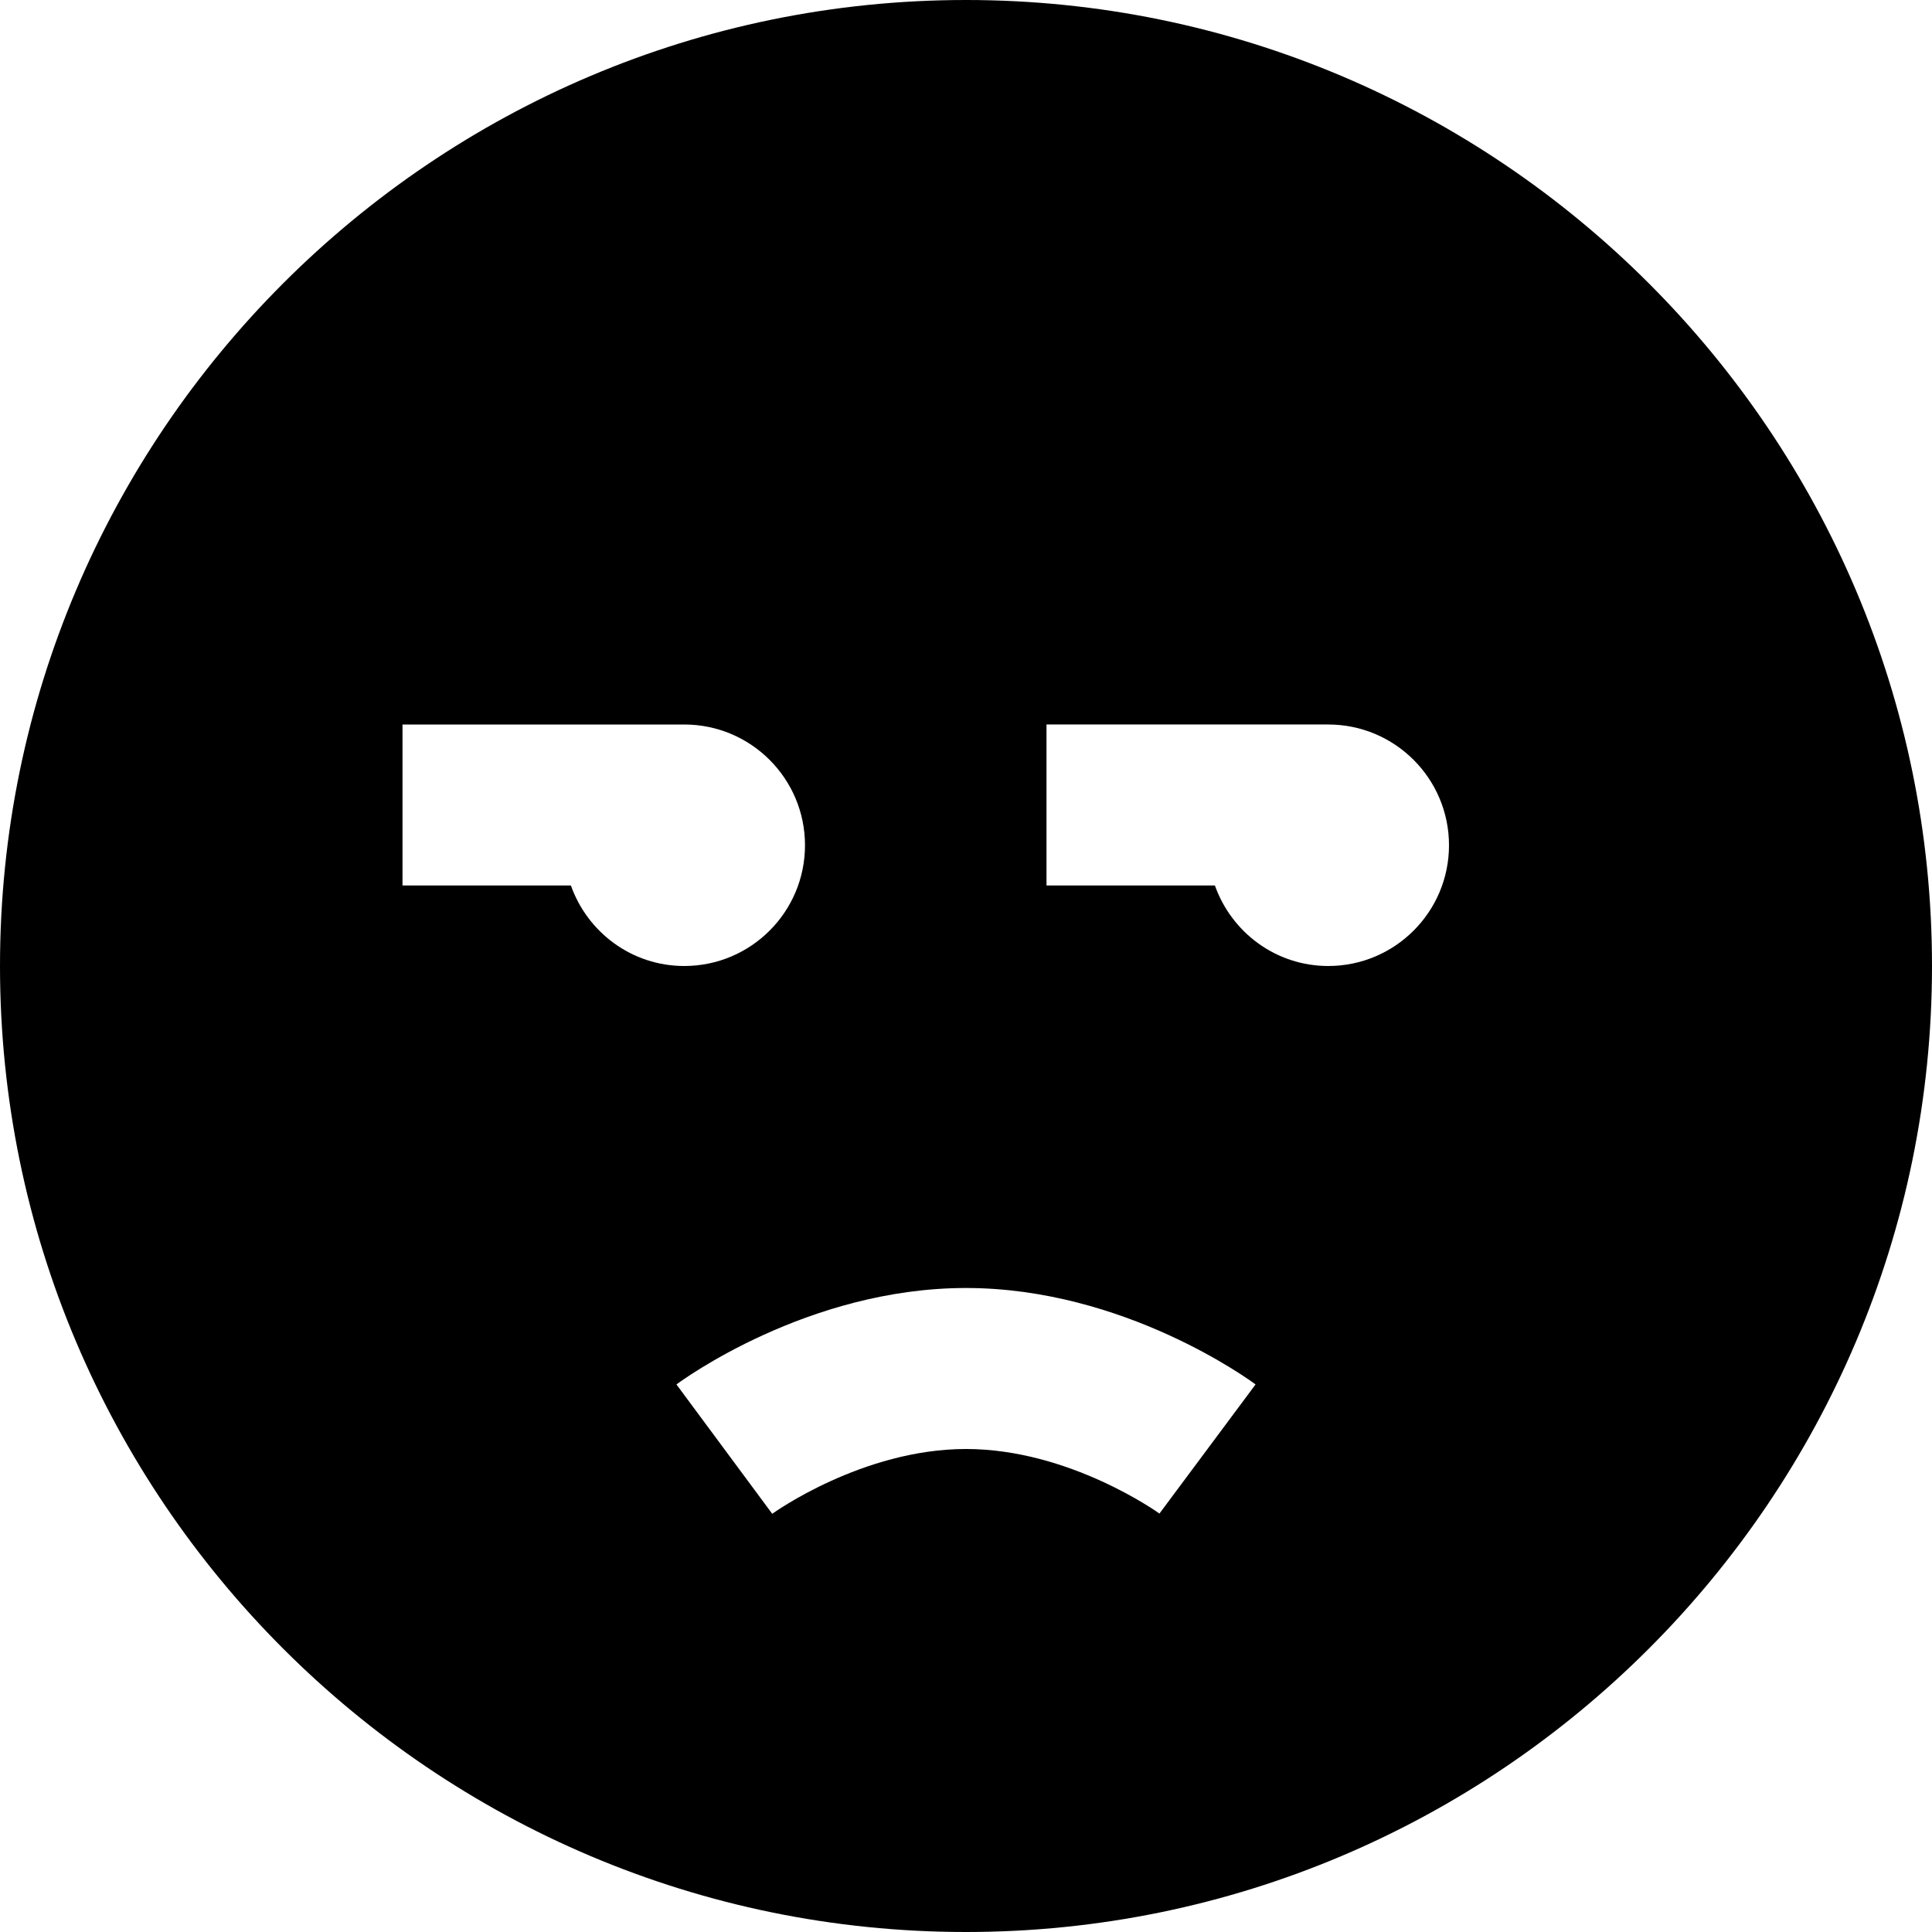 <?xml version="1.0" encoding="UTF-8"?>
<svg xmlns="http://www.w3.org/2000/svg" id="Layer_1" data-name="Layer 1" viewBox="0 0 24 24" width="100%" height="100%"><path d="M12,0C5.383,0,0,5.383,0,12s5.383,12,12,12,12-5.383,12-12S18.617,0,12,0ZM5,11v-2h3.5c.828,0,1.5,.672,1.5,1.5s-.672,1.5-1.5,1.5c-.652,0-1.202-.419-1.408-1h-2.092Zm9.403,7.802c-.007-.005-1.114-.802-2.403-.802s-2.396,.797-2.407,.805l-1.19-1.607c.066-.049,1.632-1.198,3.597-1.198s3.531,1.149,3.597,1.198l-1.194,1.604Zm2.097-6.802c-.652,0-1.202-.419-1.408-1h-2.092v-2h3.5c.828,0,1.5,.672,1.5,1.5s-.672,1.5-1.5,1.5Z"/></svg>
